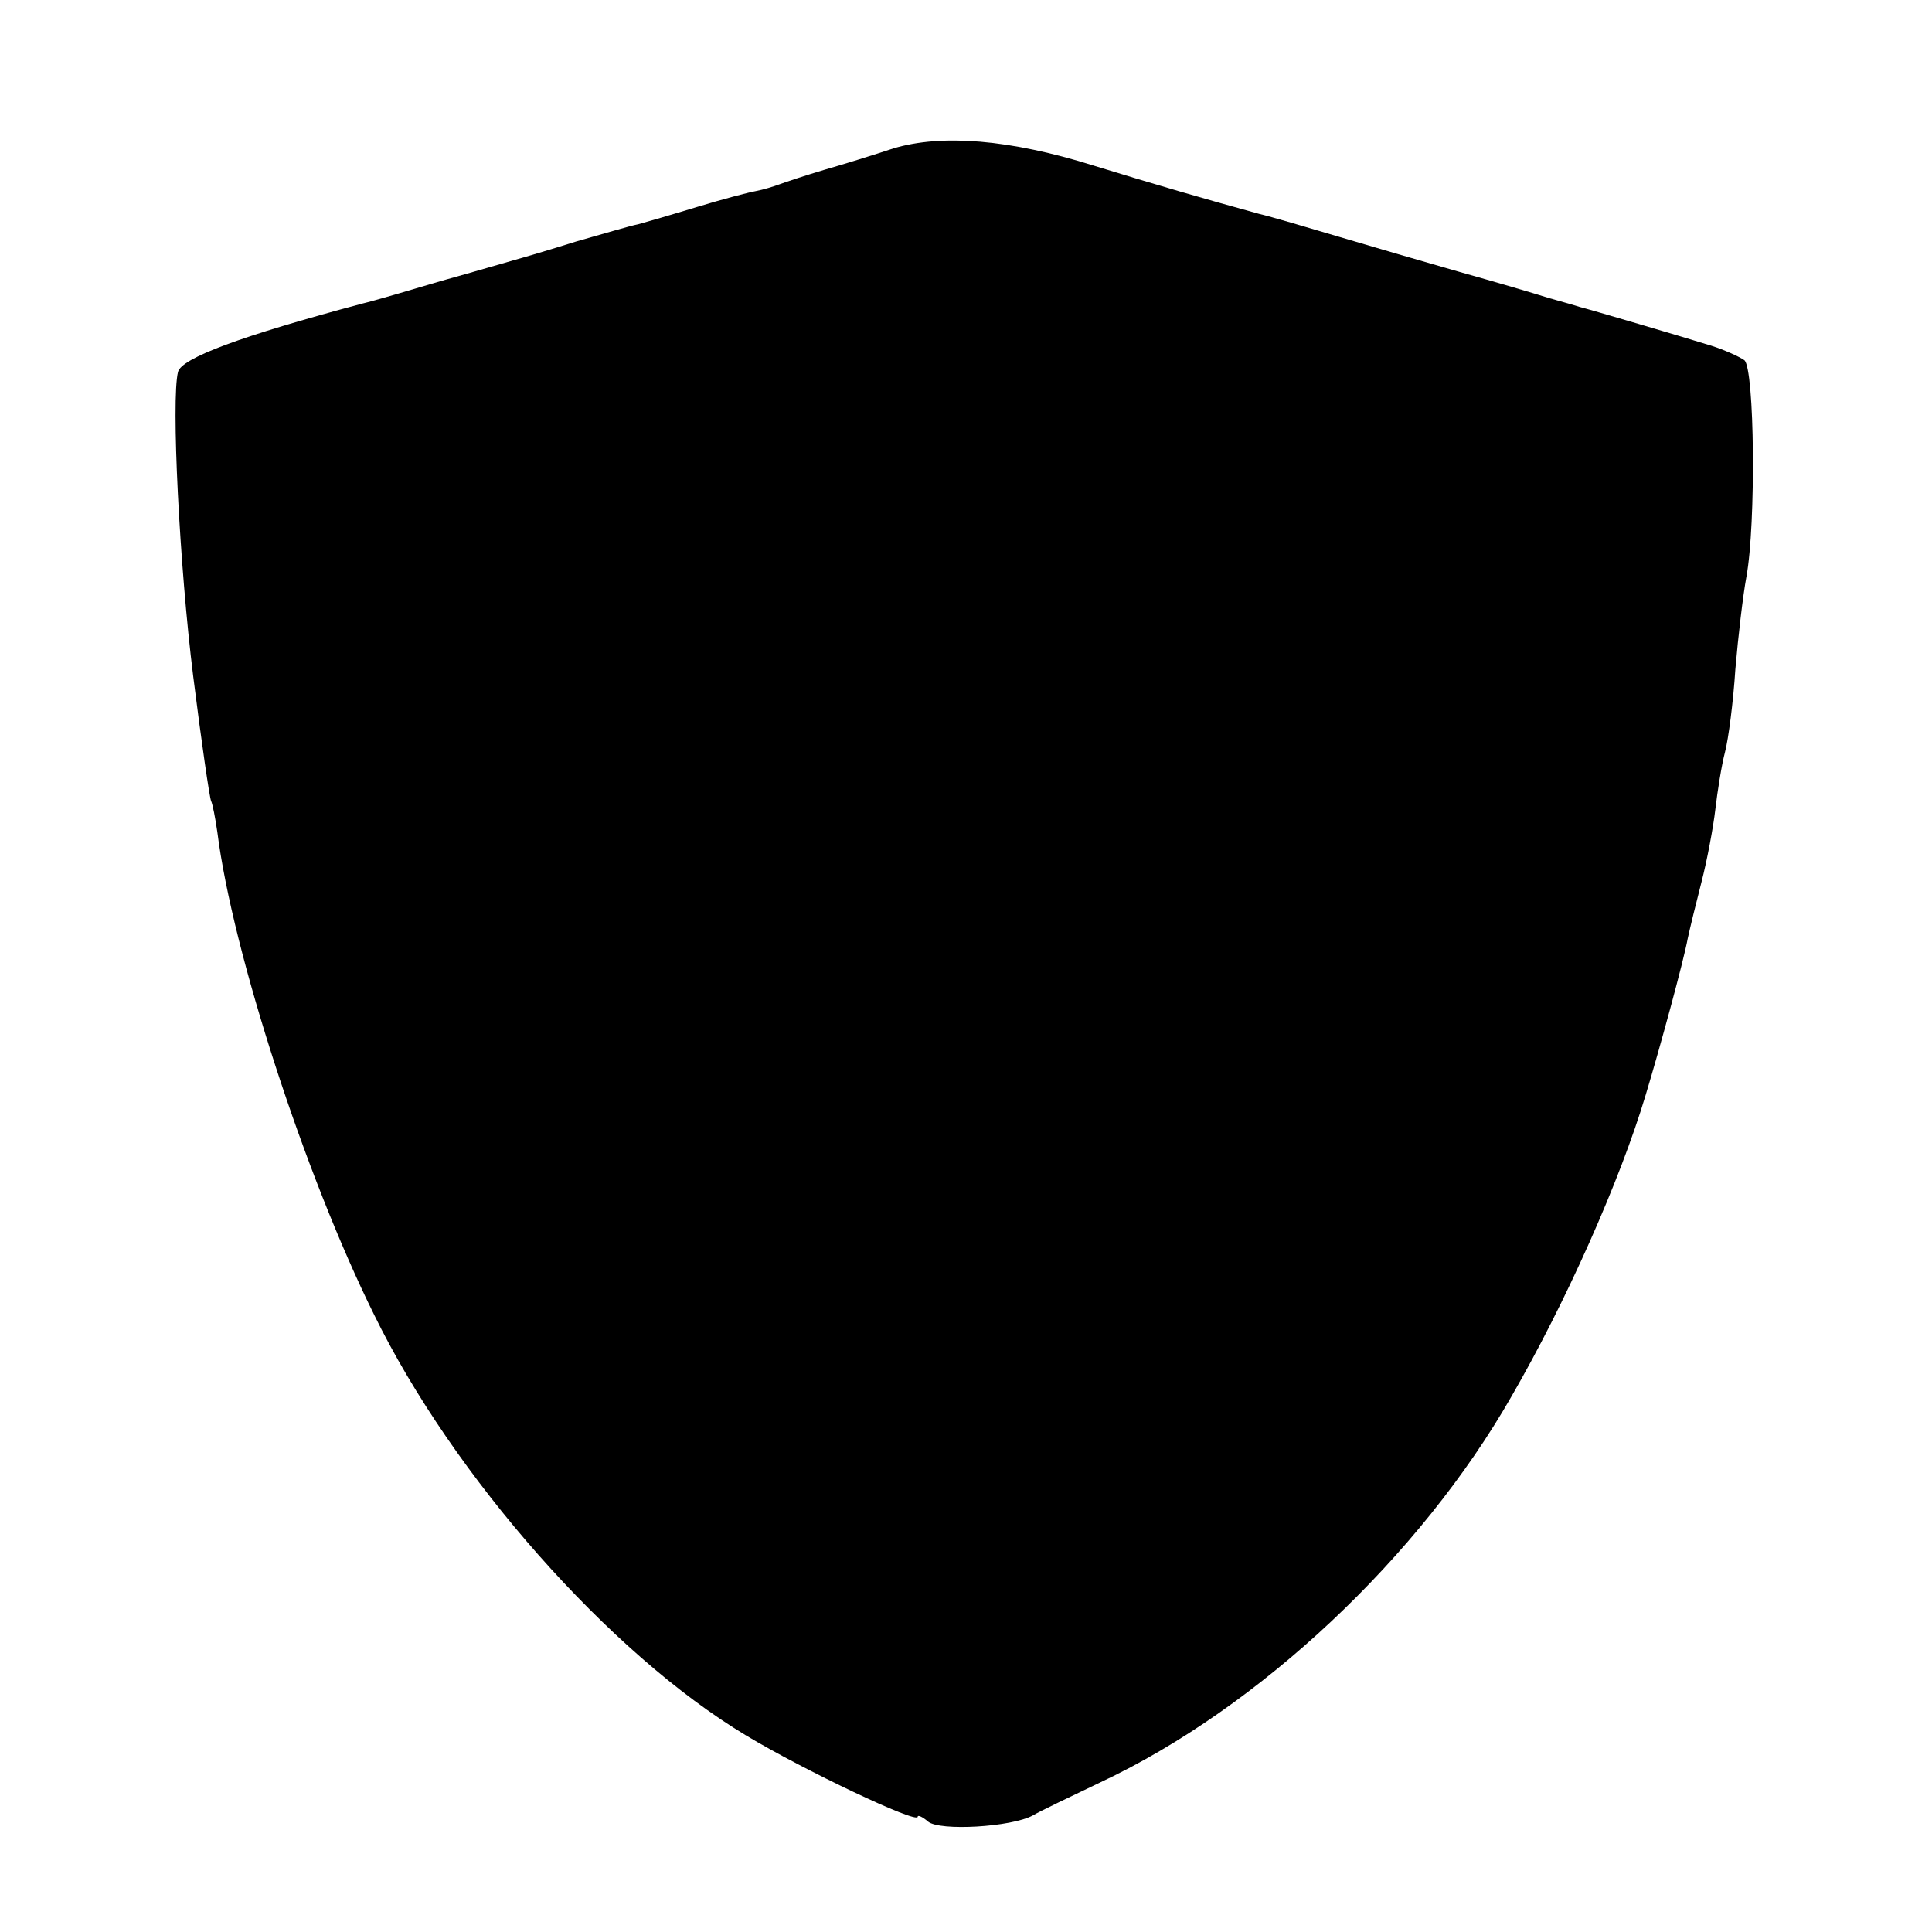 <?xml version="1.0" standalone="no"?>
<!DOCTYPE svg PUBLIC "-//W3C//DTD SVG 20010904//EN"
 "http://www.w3.org/TR/2001/REC-SVG-20010904/DTD/svg10.dtd">
<svg version="1.0" xmlns="http://www.w3.org/2000/svg"
 width="280pt" height="280pt" viewBox="0 0 280 280"
 preserveAspectRatio="xMidYMid meet">
<g transform="translate(0,280) scale(0.1,-0.1)"
fill="#000000" stroke="none">
<path d="M1295 2585 c-27 -9 -72 -23 -100 -31 -27 -8 -57 -18 -65 -21 -8 -3
-24 -8 -35 -10 -11 -2 -49 -12 -85 -23 -36 -11 -74 -22 -85 -25 -11 -2 -51
-14 -90 -25 -38 -12 -79 -24 -90 -27 -11 -3 -58 -17 -105 -30 -47 -14 -98 -29
-115 -33 -176 -47 -262 -79 -267 -99 -10 -40 2 -281 22 -441 12 -96 24 -178
26 -181 2 -4 6 -24 9 -45 22 -174 127 -497 227 -699 115 -235 341 -491 539
-610 83 -50 249 -129 249 -118 0 3 7 0 15 -7 17 -14 121 -8 152 9 10 6 54 27
98 48 230 108 463 327 596 560 78 135 157 312 194 436 20 66 55 194 61 227 3
14 12 51 20 82 8 31 17 79 20 105 3 26 9 64 14 83 5 19 12 73 15 120 4 47 11
107 16 134 14 76 12 302 -3 314 -7 5 -29 15 -48 21 -35 11 -181 54 -190 56 -3
1 -23 7 -45 13 -22 7 -80 24 -130 38 -49 14 -128 37 -175 51 -47 14 -98 29
-115 33 -80 22 -149 42 -240 70 -121 38 -220 46 -290 25z"/>
</g>
</svg>
